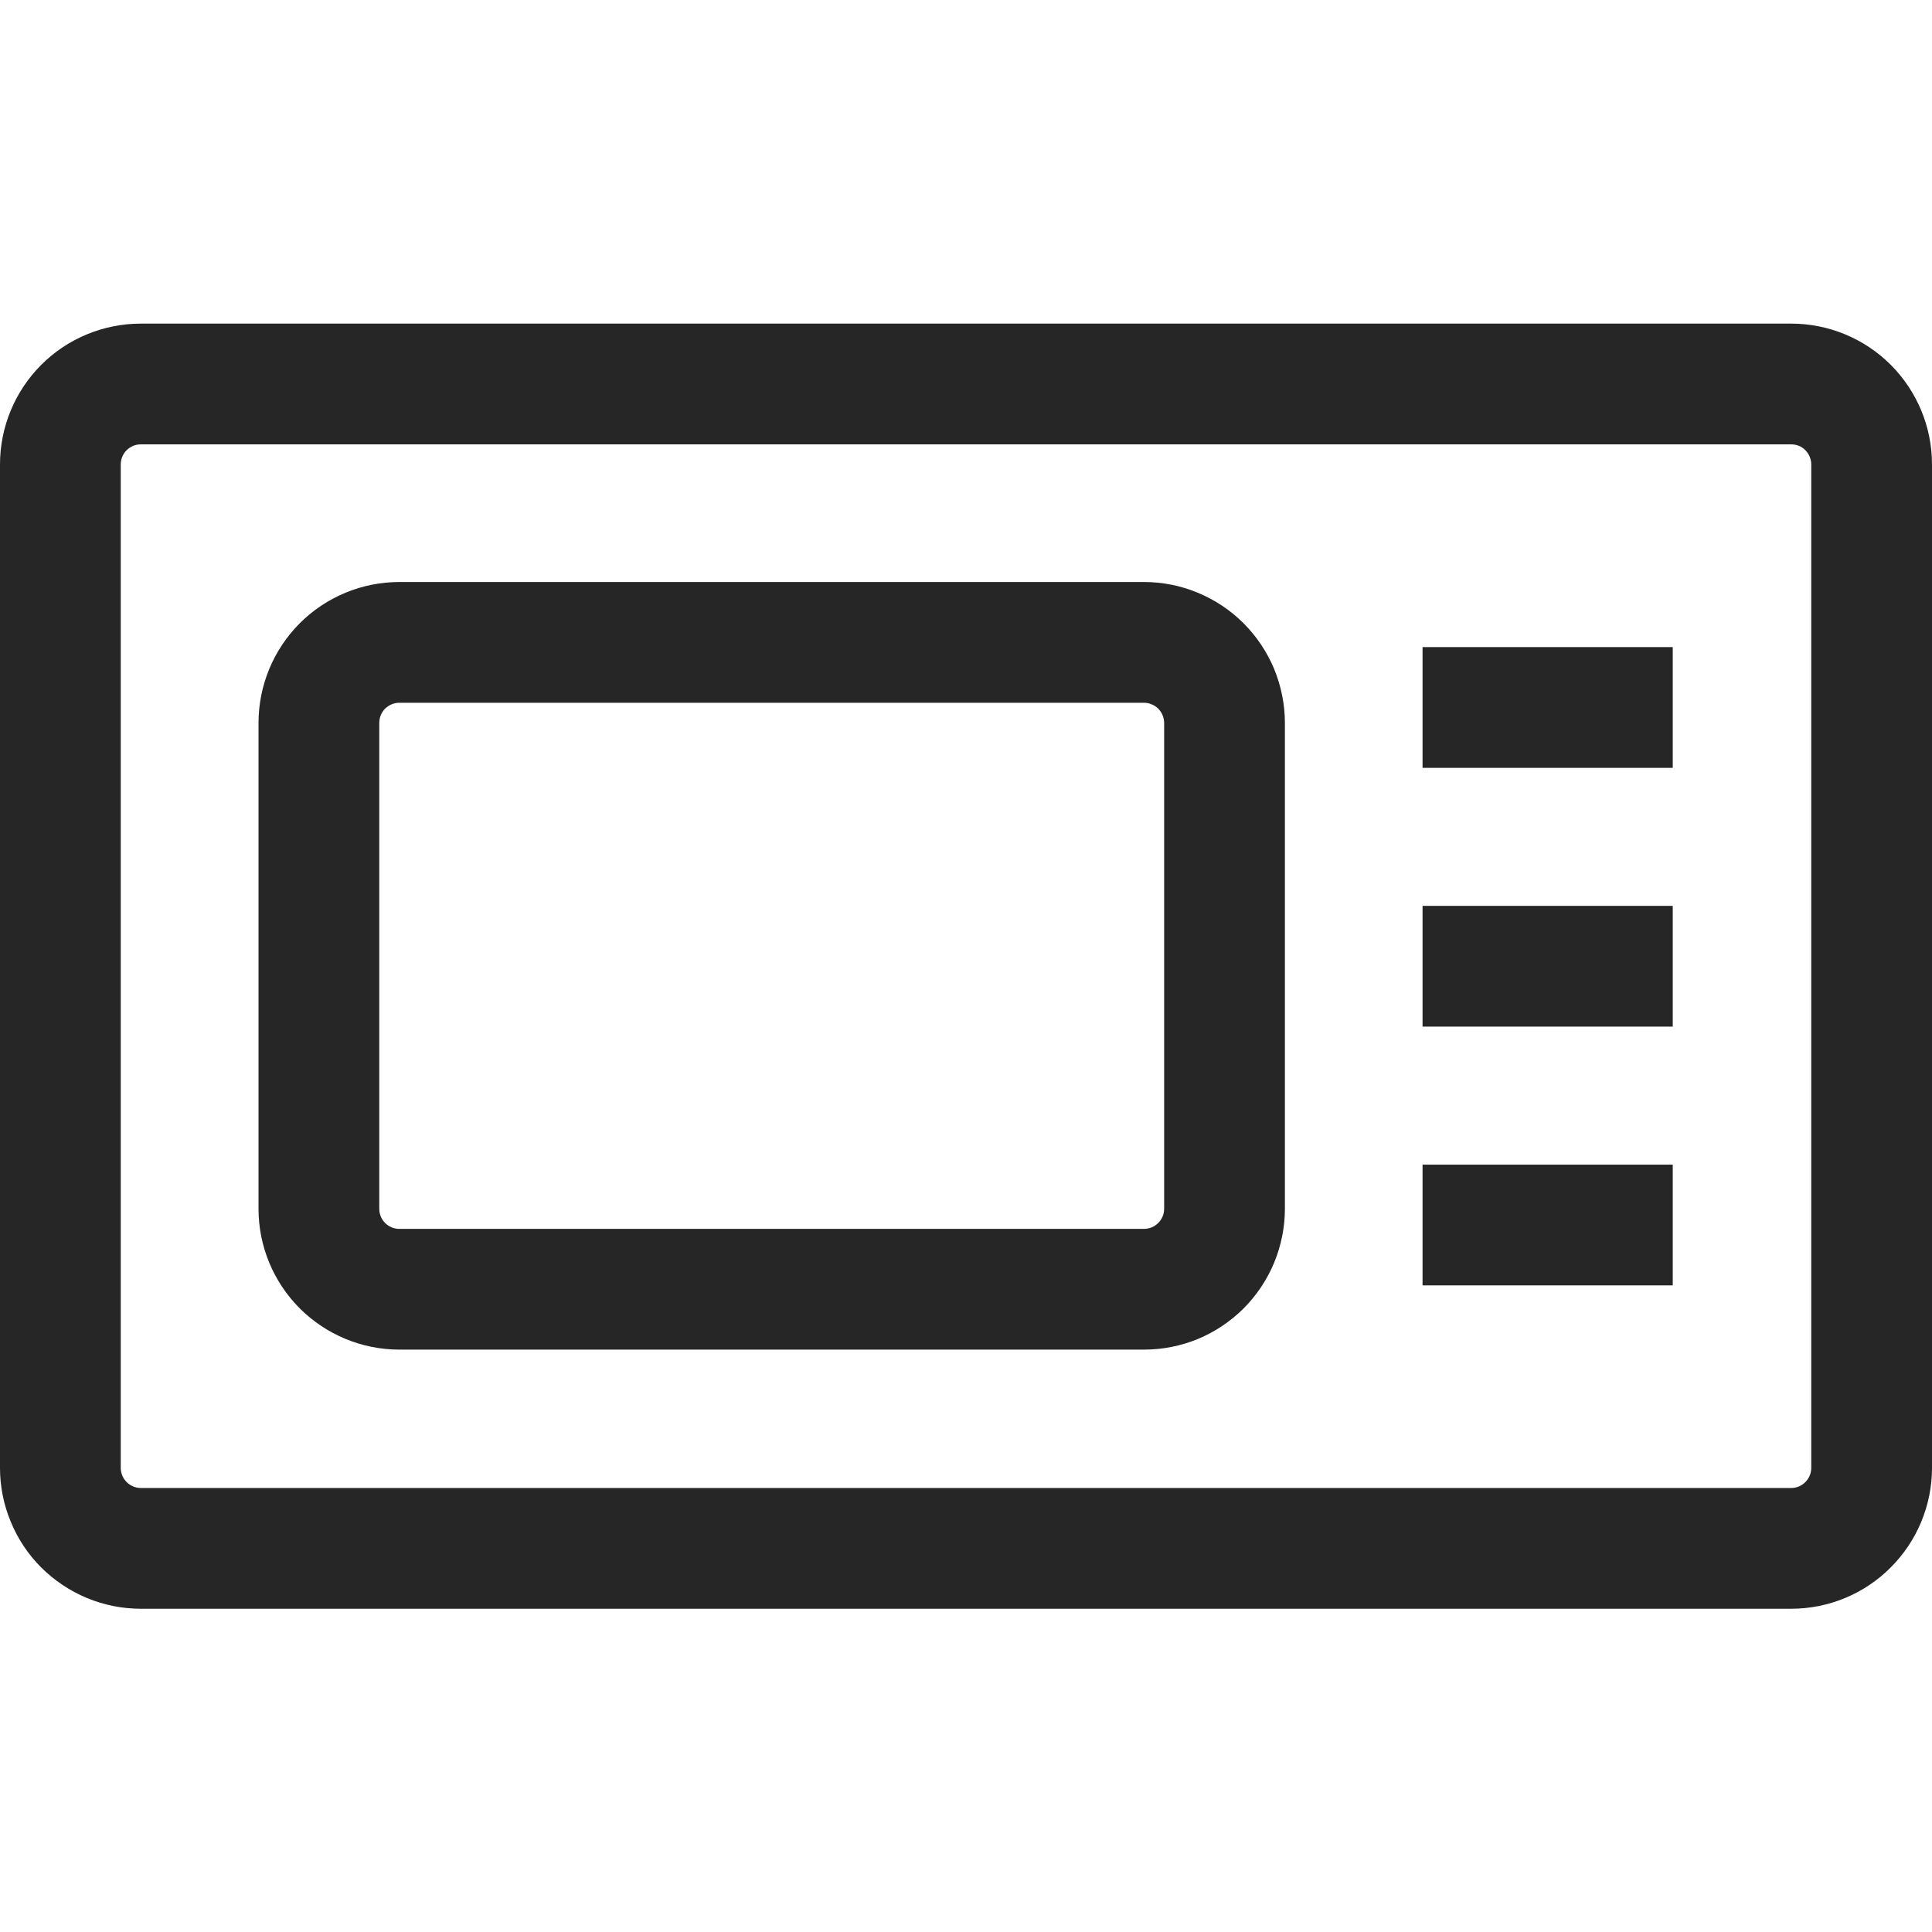 <svg width="16" height="16" viewBox="0 0 16 16" fill="none" xmlns="http://www.w3.org/2000/svg">
<g id="Frame">
<path id="Vector" fill-rule="evenodd" clip-rule="evenodd" d="M2.141 5.987C2.141 5.677 2.264 5.381 2.482 5.162C2.701 4.943 2.998 4.82 3.307 4.82H9.474C9.627 4.82 9.779 4.85 9.92 4.909C10.062 4.968 10.19 5.053 10.299 5.162C10.407 5.27 10.493 5.399 10.552 5.54C10.61 5.682 10.641 5.834 10.641 5.987V10.011C10.641 10.164 10.61 10.316 10.552 10.457C10.493 10.599 10.407 10.727 10.299 10.836C10.19 10.944 10.062 11.03 9.92 11.089C9.779 11.147 9.627 11.177 9.474 11.177H3.308C2.998 11.177 2.702 11.054 2.483 10.836C2.264 10.617 2.141 10.32 2.141 10.011V5.987H2.141ZM3.307 5.82C3.263 5.82 3.221 5.838 3.189 5.869C3.158 5.9 3.141 5.943 3.141 5.987V10.011C3.141 10.103 3.215 10.177 3.307 10.177H9.474C9.566 10.177 9.641 10.102 9.641 10.011V5.987C9.641 5.965 9.636 5.943 9.628 5.923C9.62 5.903 9.607 5.884 9.592 5.869C9.576 5.853 9.558 5.841 9.537 5.833C9.517 5.824 9.496 5.82 9.474 5.82H3.307Z" fill="#262626"/>
<path id="Vector_2" d="M13.853 5.359H11.781V6.359H13.853V5.359ZM11.781 7.502H13.853V8.502H11.781V7.502ZM13.853 9.645H11.781V10.645H13.853V9.645Z" fill="#262626"/>
<path id="Vector_3" fill-rule="evenodd" clip-rule="evenodd" d="M14.834 2.68C15.143 2.68 15.44 2.803 15.658 3.021C15.877 3.24 16 3.537 16 3.846V12.156C16 12.466 15.877 12.762 15.658 12.981C15.44 13.2 15.143 13.323 14.834 13.323H1.167C1.013 13.323 0.862 13.293 0.72 13.234C0.578 13.175 0.45 13.089 0.341 12.981C0.233 12.873 0.147 12.744 0.089 12.602C0.03 12.461 -6.55718e-05 12.309 1.07168e-07 12.156V3.846C1.07168e-07 3.537 0.123 3.24 0.342 3.021C0.56 2.803 0.857 2.68 1.167 2.68H14.834ZM15 3.846C15 3.802 14.982 3.76 14.951 3.728C14.92 3.697 14.878 3.68 14.834 3.68H1.167C1.145 3.68 1.123 3.684 1.103 3.692C1.083 3.701 1.064 3.713 1.049 3.728C1.033 3.744 1.021 3.762 1.013 3.782C1.004 3.803 1 3.824 1 3.846V12.156C1 12.248 1.075 12.323 1.167 12.323H14.834C14.925 12.323 15 12.248 15 12.156V3.846Z" fill="#262626"/>
</g>
</svg>
